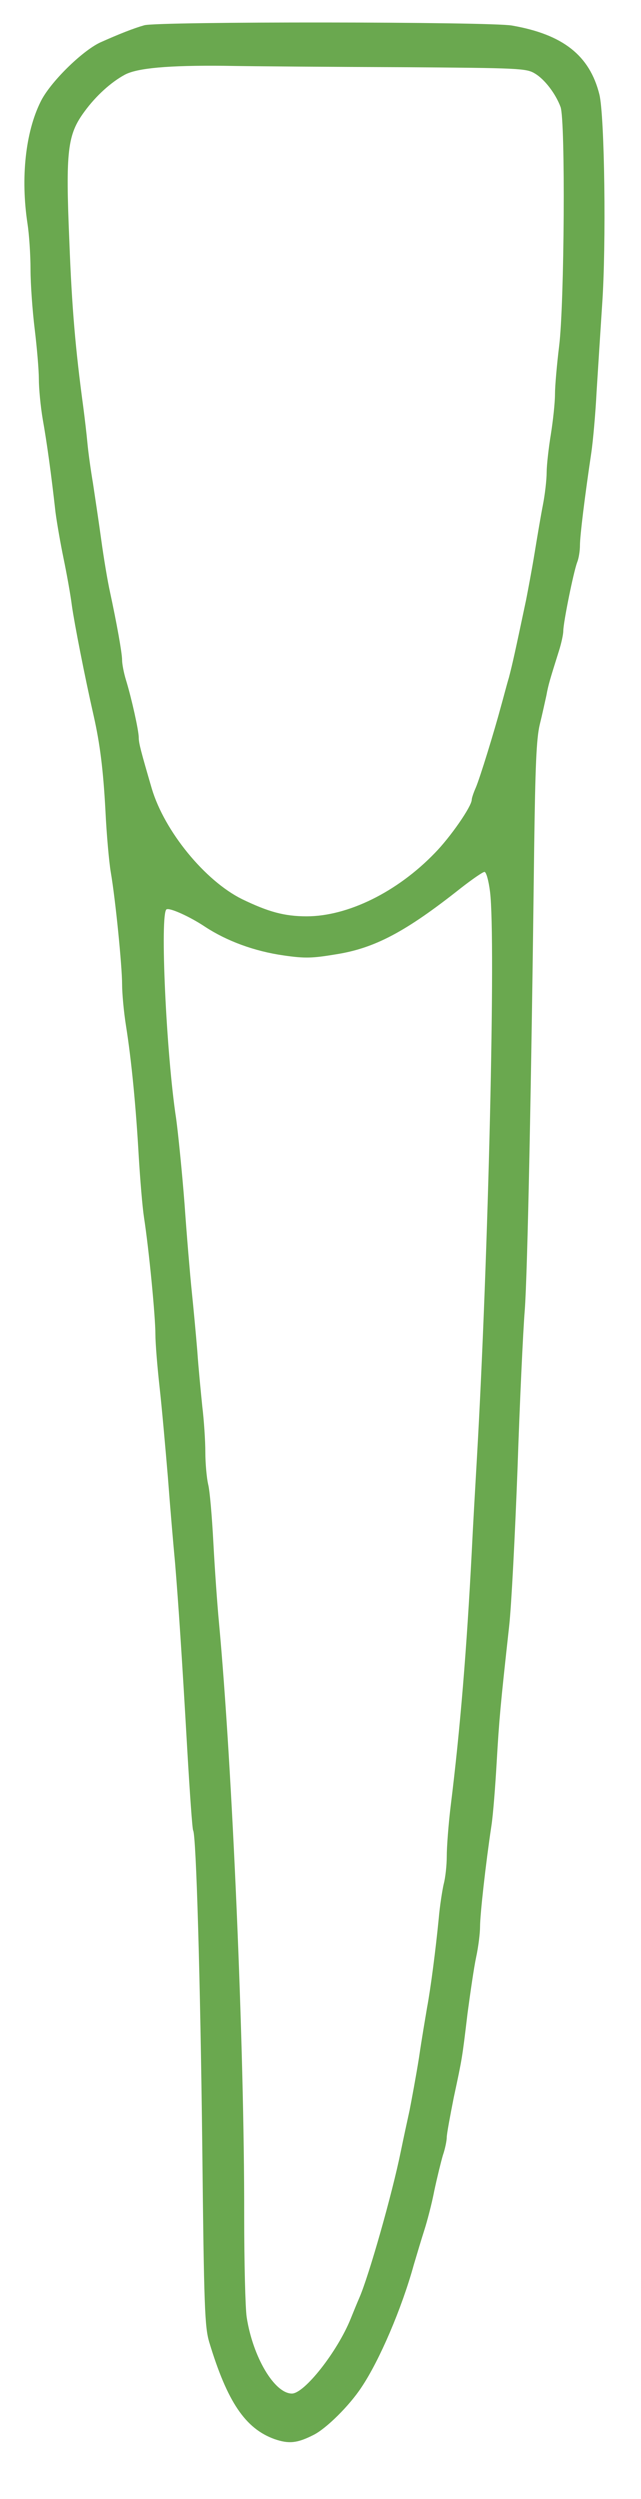 <?xml version="1.0" standalone="no"?>
<!DOCTYPE svg PUBLIC "-//W3C//DTD SVG 20010904//EN"
 "http://www.w3.org/TR/2001/REC-SVG-20010904/DTD/svg10.dtd">
<svg version="1.0" xmlns="http://www.w3.org/2000/svg"
 width="231pt" height="900pt" viewBox="0 0 231 900"
 preserveAspectRatio="xMidYMid meet">
<g transform="translate(0,900) scale(0.1,-0.1)"
fill="#6aa84f" stroke="none">
<path d="M520 8909 c-39 -11 -92 -32 -159 -62 -66 -31 -182 -145 -215 -214
-54 -109 -72 -273 -47 -438 6 -38 11 -113 11 -165 0 -53 7 -150 15 -215 8 -66
15 -147 15 -180 0 -33 6 -98 14 -145 15 -84 31 -200 46 -335 5 -38 18 -113 29
-166 11 -53 25 -130 30 -170 9 -64 46 -254 79 -399 22 -98 34 -191 42 -340 4
-85 13 -184 19 -220 17 -98 41 -340 41 -405 0 -32 6 -99 14 -149 20 -126 36
-293 46 -471 5 -82 13 -181 19 -220 18 -117 41 -356 41 -420 0 -33 7 -118 15
-190 8 -71 21 -218 30 -325 8 -107 20 -247 26 -310 12 -147 24 -324 44 -674 9
-154 18 -283 21 -288 11 -17 26 -536 33 -1143 6 -577 9 -646 25 -700 65 -215
130 -311 235 -349 52 -18 82 -15 141 15 46 23 129 105 173 172 65 97 145 284
188 440 11 37 28 94 38 125 10 31 27 95 36 142 10 47 24 104 31 128 8 23 14
53 14 65 0 12 12 76 25 142 31 145 30 138 50 305 10 74 23 165 31 202 8 37 14
86 14 110 0 42 20 224 41 363 6 39 14 142 19 230 9 154 13 200 45 490 8 72 21
326 30 565 8 239 20 496 26 570 10 128 24 821 34 1665 4 296 8 394 20 445 9
36 19 83 24 105 7 39 13 58 45 160 9 28 16 61 16 73 0 30 37 213 50 247 6 15
10 42 10 61 0 34 17 173 41 334 6 41 15 140 19 220 5 80 14 221 20 313 15 213
9 680 -10 757 -35 140 -131 216 -315 248 -78 14 -1276 15 -1325 1z m930 -151
c423 -3 447 -4 478 -23 35 -21 74 -72 92 -120 18 -46 14 -709 -5 -861 -8 -65
-15 -144 -15 -174 0 -30 -7 -95 -15 -145 -8 -49 -15 -111 -15 -136 0 -26 -6
-80 -14 -120 -8 -41 -21 -119 -30 -174 -9 -55 -23 -129 -30 -165 -41 -194 -49
-230 -62 -280 -9 -30 -21 -77 -29 -105 -23 -86 -76 -259 -91 -293 -8 -18 -14
-37 -14 -42 0 -24 -77 -135 -133 -192 -136 -141 -314 -228 -462 -228 -80 0
-138 16 -233 62 -133 66 -279 244 -325 398 -40 137 -47 164 -47 184 0 25 -26
142 -46 207 -8 26 -14 58 -14 72 0 25 -19 131 -44 247 -8 36 -22 119 -31 185
-9 66 -23 158 -30 205 -8 47 -17 112 -20 145 -3 33 -10 92 -15 130 -28 207
-41 356 -50 594 -14 330 -7 386 55 470 41 56 95 105 145 132 45 24 157 34 357
32 109 -2 398 -4 643 -5z m316 -2970 c21 -169 -6 -1316 -47 -2033 -6 -104 -15
-260 -19 -345 -18 -347 -41 -633 -76 -915 -8 -66 -14 -147 -14 -180 0 -33 -5
-78 -11 -100 -5 -22 -14 -78 -18 -125 -11 -112 -29 -251 -42 -320 -5 -30 -19
-111 -29 -180 -11 -69 -27 -154 -34 -190 -8 -36 -22 -101 -31 -145 -32 -158
-116 -452 -150 -530 -7 -16 -21 -50 -31 -75 -48 -119 -167 -270 -212 -270 -63
0 -141 132 -163 275 -5 33 -9 197 -9 365 1 605 -43 1621 -91 2138 -6 63 -15
191 -20 285 -5 95 -13 190 -19 212 -5 22 -10 74 -10 115 0 41 -5 116 -11 165
-5 50 -14 140 -18 200 -5 61 -14 157 -20 215 -6 58 -18 200 -26 315 -9 116
-23 253 -30 305 -36 233 -59 740 -35 755 11 7 84 -26 138 -62 79 -52 179 -89
285 -104 76 -11 103 -10 187 4 141 22 253 82 450 238 41 32 80 59 86 59 6 0
15 -31 20 -72z"/>
</g>
</svg>
